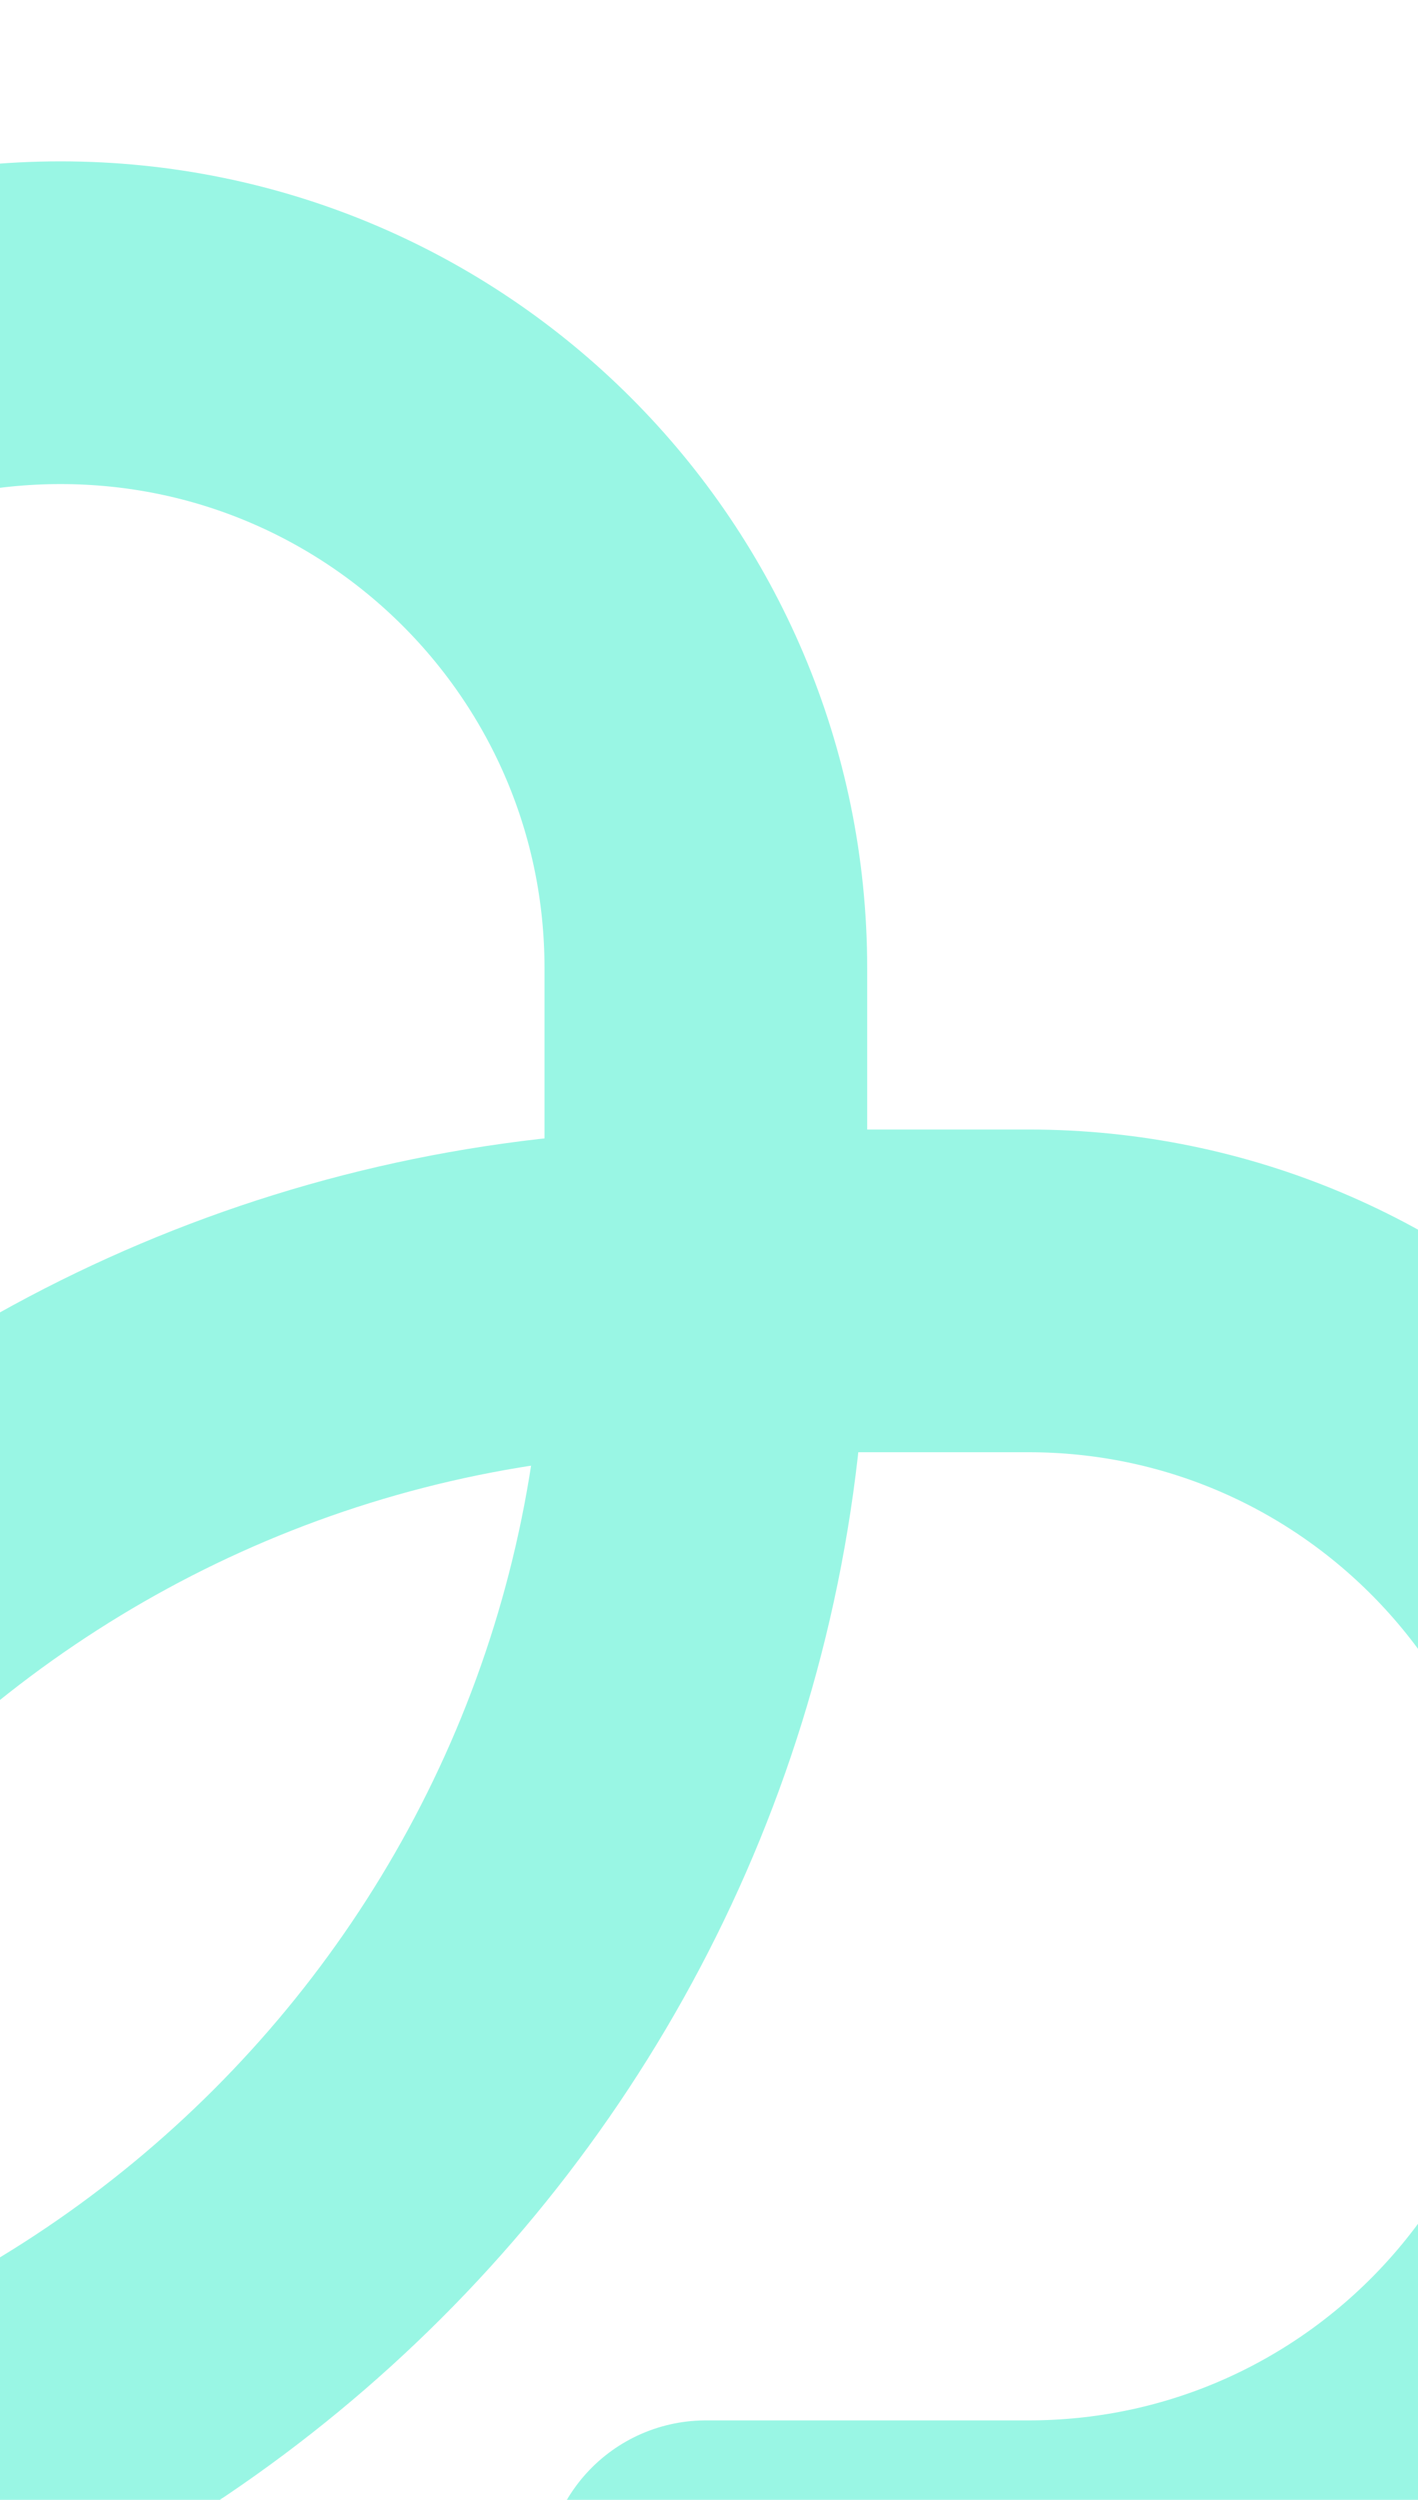 <svg width="375" height="661" viewBox="0 0 375 661" fill="none" xmlns="http://www.w3.org/2000/svg">
<path fill-rule="evenodd" clip-rule="evenodd" d="M16 85.333C110.256 85.333 186.666 161.743 186.666 256V341.333C186.666 529.846 33.846 682.667 -154.667 682.667H-240C-334.257 682.667 -410.667 606.257 -410.667 512C-410.667 417.743 -334.257 341.333 -240 341.333H-154.667V256C-154.667 161.743 -78.257 85.333 16 85.333Z" stroke="#99F6E4" stroke-width="85.333" stroke-linecap="round" stroke-linejoin="round"/>
<path fill-rule="evenodd" clip-rule="evenodd" d="M16 938.667C-78.256 938.667 -154.666 862.257 -154.666 768V682.667C-154.666 494.154 -1.846 341.333 186.667 341.333H272C366.257 341.333 442.667 417.743 442.667 512C442.667 606.257 366.257 682.667 272 682.667H186.667V768C186.667 862.257 110.257 938.667 16 938.667Z" stroke="#99F6E4" stroke-width="85.333" stroke-linecap="round" stroke-linejoin="round"/>
</svg>
